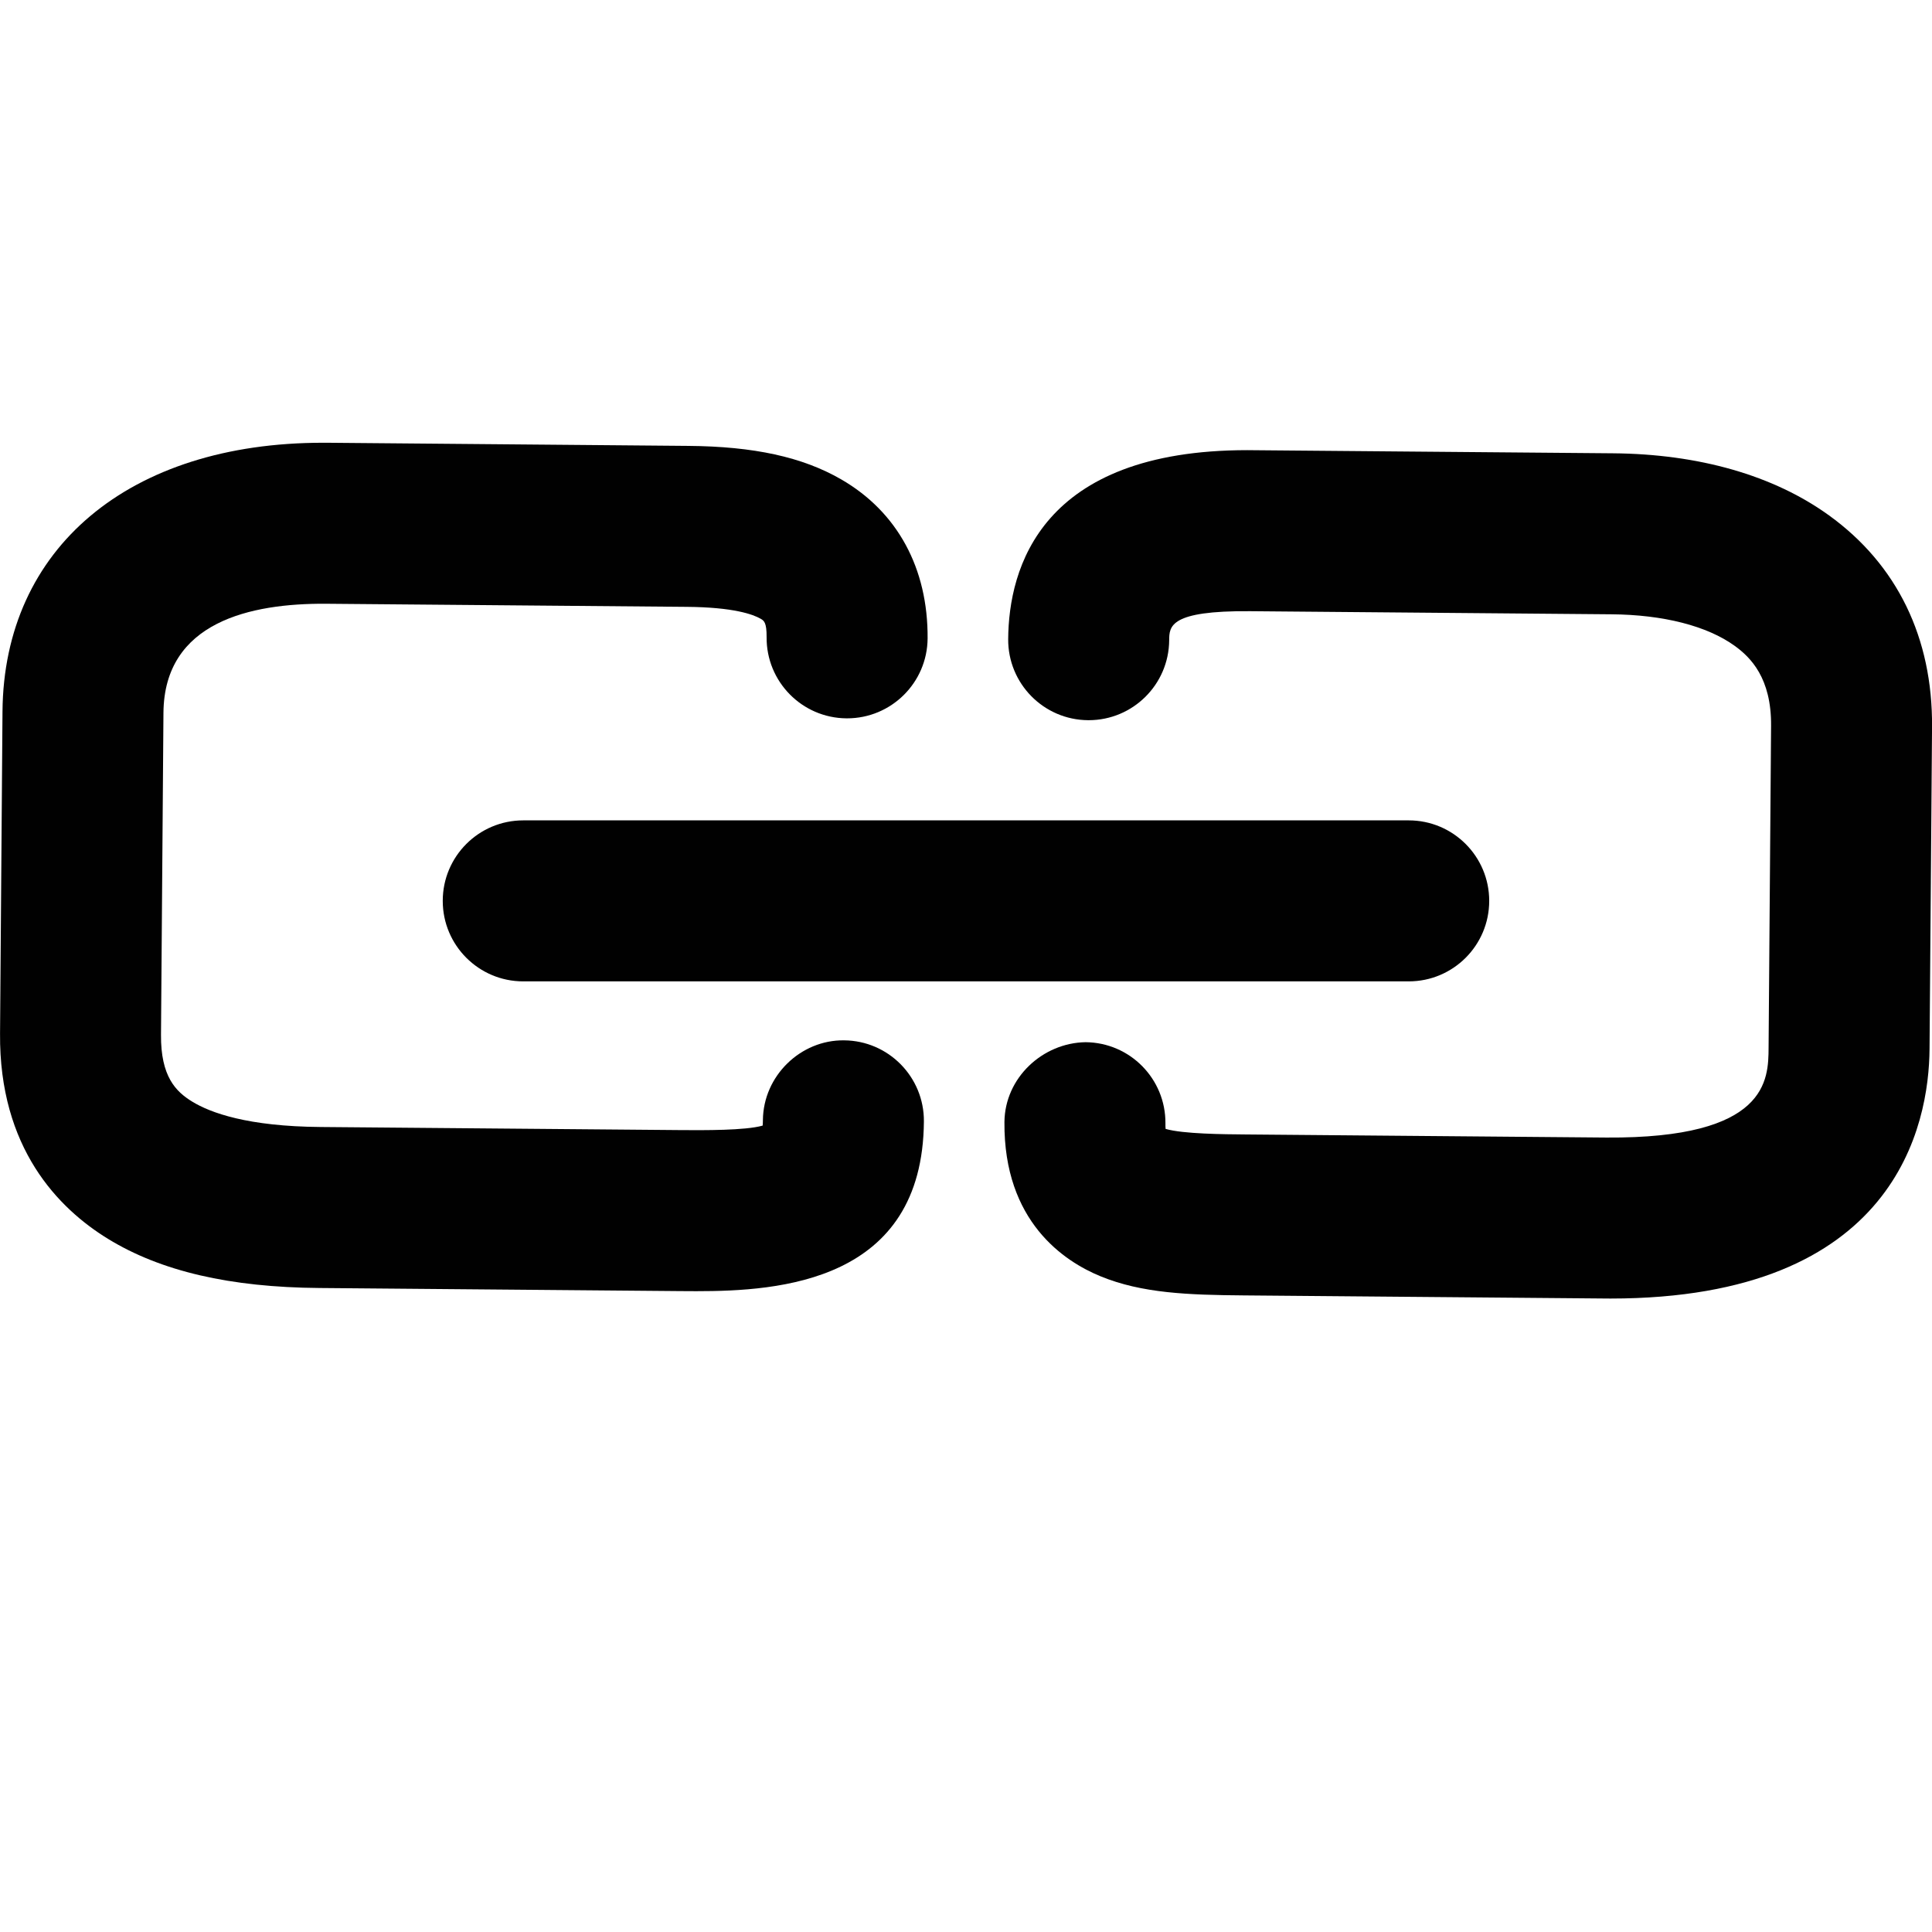 <?xml version="1.0" encoding="utf-8"?>
<!-- Generator: Adobe Illustrator 17.0.0, SVG Export Plug-In . SVG Version: 6.00 Build 0)  -->
<!DOCTYPE svg PUBLIC "-//W3C//DTD SVG 1.1//EN" "http://www.w3.org/Graphics/SVG/1.1/DTD/svg11.dtd">
<svg version="1.1" id="Layer_2" xmlns="http://www.w3.org/2000/svg" xmlns:xlink="http://www.w3.org/1999/xlink" x="0px" y="0px"
	 width="48px" height="48px" viewBox="0 0 48 48" enable-background="new 0 0 48 48" xml:space="preserve">
<g>
	<path fill="#010101" d="M27.345,31.71c1.026,0.421,2.172,0.463,3.561,0.474l8.972,0.077c0.046,0,0.09,0.001,0.135,0.001
		c7.107,0,7.911-4.33,7.926-6.2l0.062-8c0.017-2.216-0.867-4.034-2.558-5.256c-1.374-0.994-3.234-1.528-5.379-1.544l-8.971-0.077
		c-0.035,0-0.069-0.001-0.104-0.001c-5.134,0-5.928,2.935-5.941,4.694c-0.008,1.104,0.88,2.007,1.984,2.015c0.005,0,0.011,0,0.016,0
		c1.097,0,1.991-0.885,2-1.984c0.002-0.347,0.009-0.741,2.014-0.724l8.971,0.077c1.292,0.01,2.381,0.289,3.067,0.785
		c0.392,0.284,0.912,0.798,0.902,1.985l-0.062,8c-0.006,0.79-0.01,2.257-4.029,2.23l-8.972-0.077
		c-0.523-0.004-1.553-0.012-1.98-0.138c-0.003-0.037-0.005-0.083-0.004-0.138c0.008-1.105-0.88-2.007-1.984-2.016
		c-1.062,0.015-2.006,0.88-2.016,1.984C24.935,30.352,26.443,31.341,27.345,31.71z"/>
	<path fill="#010101" d="M2.685,30.78c1.312,0.804,3.031,1.203,5.252,1.22l8.971,0.077c0.123,0.001,0.253,0.002,0.392,0.002
		c2.055,0,5.624-0.224,5.654-4.217c0.008-1.104-0.88-2.007-1.984-2.015c-1.075-0.015-2.007,0.88-2.016,1.984
		c0,0.054-0.003,0.099-0.006,0.134c-0.43,0.124-1.478,0.115-2.007,0.112L7.969,28c-1.812-0.014-2.737-0.351-3.194-0.631
		C4.368,27.12,3.992,26.746,4,25.709l0.061-8C4.079,15.445,6.234,14.989,8.09,15l8.972,0.077c1.166,0.009,1.65,0.189,1.835,0.295
		c0.081,0.047,0.152,0.088,0.149,0.459c-0.008,1.105,0.88,2.007,1.984,2.016c0.005,0,0.011,0,0.016,0c1.097,0,1.991-0.885,2-1.984
		c0.013-1.743-0.75-3.148-2.15-3.955c-0.96-0.554-2.169-0.818-3.801-0.83L8.123,11c-0.034,0-0.068,0-0.102,0
		c-4.808,0-7.928,2.613-7.959,6.678l-0.061,8C-0.022,28.522,1.448,30.022,2.685,30.78z"/>
	<path fill="#010101" d="M36.999,22.382c0-1.104-0.895-2-2-2H13c-1.105,0-2,0.896-2,2s0.895,2,2,2h21.999
		C36.104,24.382,36.999,23.487,36.999,22.382z"/>
</g>
</svg>
